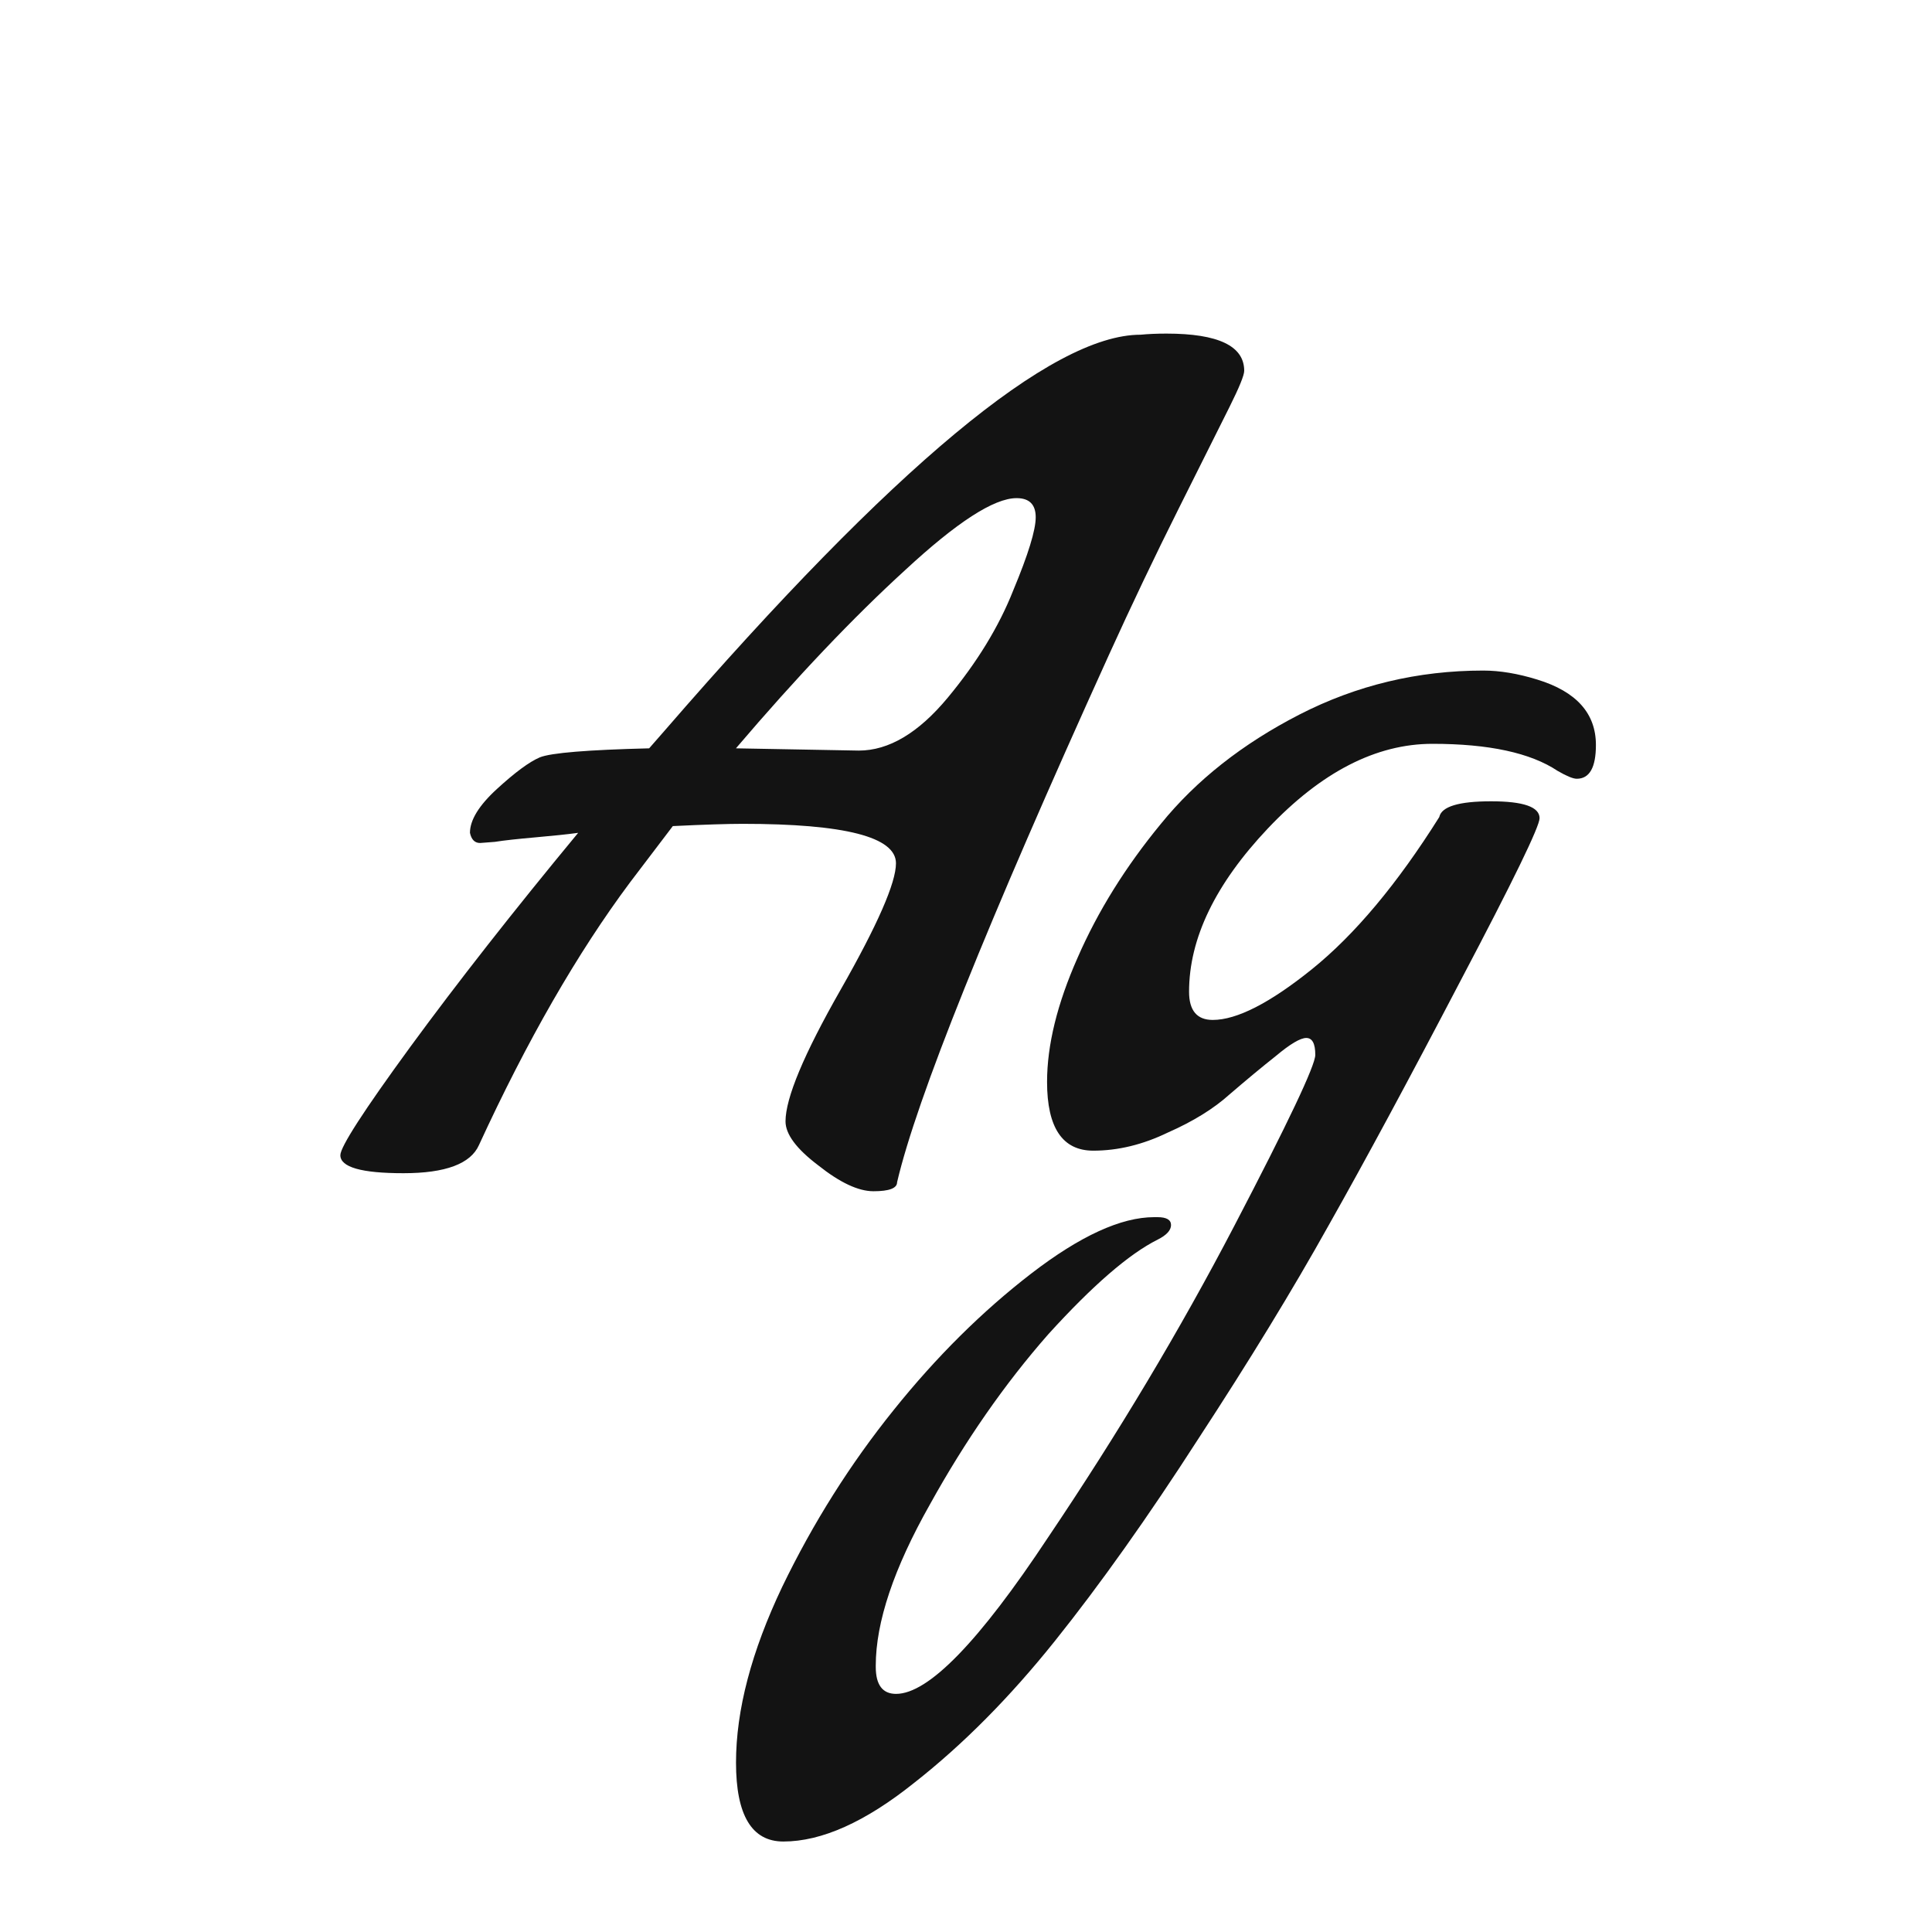 <svg width="24" height="24" viewBox="0 0 24 24" fill="none" xmlns="http://www.w3.org/2000/svg">
<path d="M5.964 10.472C5.898 10.472 5.856 10.43 5.838 10.346C5.838 10.187 5.95 10.005 6.174 9.8C6.398 9.595 6.575 9.464 6.706 9.408C6.846 9.352 7.298 9.315 8.064 9.296L8.26 9.072C11.097 5.796 13.066 4.158 14.168 4.158C14.261 4.149 14.368 4.144 14.49 4.144C15.134 4.144 15.456 4.298 15.456 4.606C15.456 4.662 15.395 4.811 15.274 5.054L14.644 6.314C14.345 6.911 14.056 7.518 13.776 8.134C12.264 11.466 11.386 13.65 11.144 14.686C11.144 14.761 11.046 14.798 10.85 14.798C10.663 14.798 10.434 14.691 10.164 14.476C9.893 14.271 9.758 14.089 9.758 13.93C9.758 13.641 9.986 13.095 10.444 12.292C10.901 11.489 11.13 10.967 11.13 10.724C11.13 10.397 10.495 10.234 9.226 10.234C9.039 10.234 8.75 10.243 8.358 10.262L7.826 10.962C7.172 11.839 6.547 12.927 5.95 14.224C5.847 14.457 5.534 14.574 5.012 14.574C4.489 14.574 4.228 14.499 4.228 14.35C4.228 14.247 4.517 13.799 5.096 13.006C5.684 12.203 6.379 11.317 7.182 10.346C7.042 10.365 6.864 10.383 6.65 10.402C6.435 10.421 6.267 10.439 6.146 10.458C6.034 10.467 5.973 10.472 5.964 10.472ZM11.774 8.666C12.138 8.227 12.409 7.784 12.586 7.336C12.773 6.888 12.866 6.585 12.866 6.426C12.866 6.267 12.787 6.188 12.628 6.188C12.348 6.188 11.886 6.487 11.242 7.084C10.598 7.672 9.898 8.409 9.142 9.296L10.668 9.324C11.041 9.324 11.41 9.105 11.774 8.666ZM11.131 21.042C11.533 21.042 12.163 20.393 13.021 19.096C13.889 17.808 14.659 16.52 15.331 15.232C16.003 13.944 16.339 13.235 16.339 13.104C16.339 12.964 16.302 12.894 16.227 12.894C16.153 12.894 16.027 12.969 15.849 13.118C15.672 13.258 15.481 13.417 15.275 13.594C15.079 13.771 14.823 13.93 14.505 14.07C14.197 14.219 13.889 14.294 13.581 14.294C13.199 14.294 13.007 14.009 13.007 13.44C13.007 12.983 13.133 12.469 13.385 11.9C13.637 11.321 13.983 10.766 14.421 10.234C14.86 9.693 15.434 9.24 16.143 8.876C16.853 8.512 17.613 8.33 18.425 8.33C18.631 8.33 18.855 8.367 19.097 8.442C19.583 8.591 19.825 8.862 19.825 9.254C19.825 9.534 19.746 9.674 19.587 9.674C19.541 9.674 19.461 9.641 19.349 9.576C19.013 9.352 18.495 9.24 17.795 9.24C17.095 9.24 16.414 9.59 15.751 10.29C15.098 10.981 14.771 11.657 14.771 12.32C14.771 12.553 14.869 12.67 15.065 12.67C15.364 12.67 15.775 12.46 16.297 12.04C16.829 11.611 17.357 10.981 17.879 10.15C17.907 10.019 18.122 9.954 18.523 9.954C18.925 9.954 19.125 10.024 19.125 10.164C19.125 10.267 18.799 10.939 18.145 12.18C17.501 13.412 16.955 14.425 16.507 15.218C16.059 16.021 15.518 16.907 14.883 17.878C14.258 18.849 13.665 19.684 13.105 20.384C12.545 21.084 11.962 21.672 11.355 22.148C10.749 22.633 10.207 22.876 9.731 22.876C9.339 22.876 9.143 22.549 9.143 21.896C9.143 21.243 9.335 20.515 9.717 19.712C10.1 18.919 10.562 18.186 11.103 17.514C11.635 16.851 12.205 16.287 12.811 15.82C13.418 15.353 13.927 15.12 14.337 15.12H14.379C14.491 15.12 14.547 15.153 14.547 15.218C14.547 15.283 14.491 15.344 14.379 15.4C14.025 15.577 13.572 15.969 13.021 16.576C12.48 17.192 11.99 17.897 11.551 18.69C11.103 19.483 10.879 20.151 10.879 20.692V20.706C10.879 20.93 10.963 21.042 11.131 21.042Z" fill="#131313"/>
</svg>
